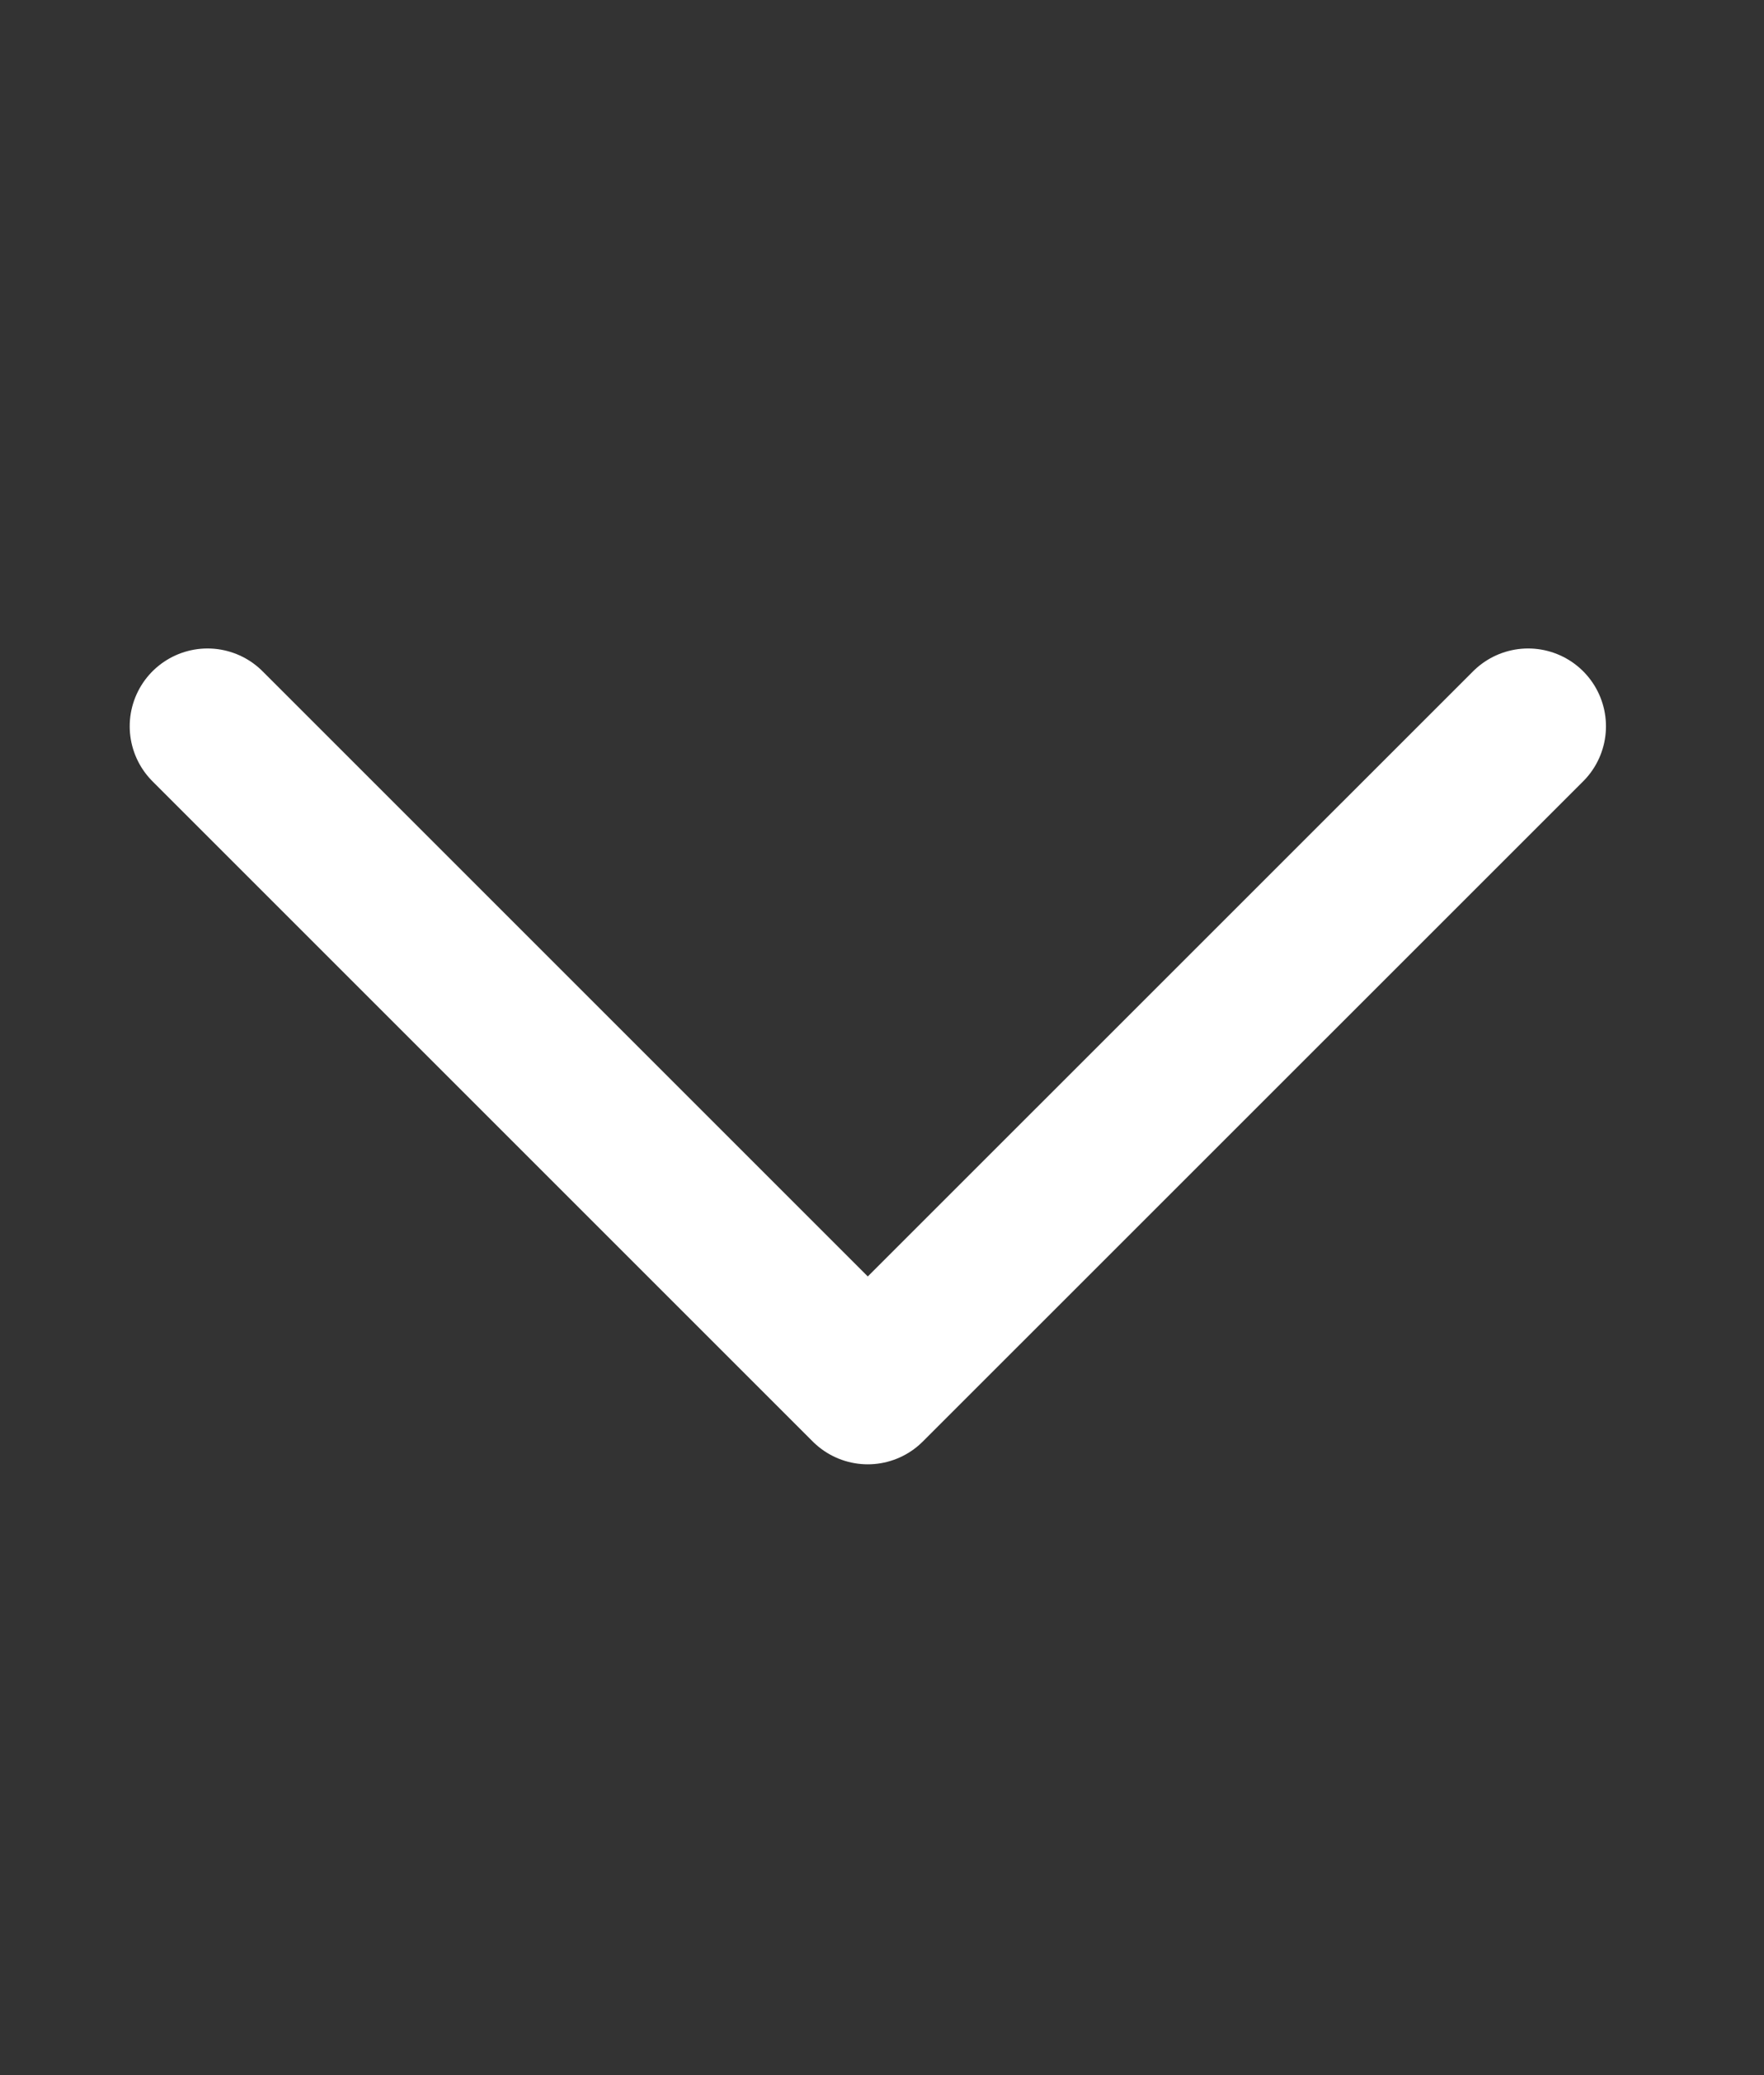 <svg width="17" height="20" viewBox="0 0 17 20" fill="none" xmlns="http://www.w3.org/2000/svg">
<rect x="0" y="0" width="17" height="20" fill="#333333" stroke="none"/>
<path d="M14.727 7L8.363 13.363L2 7" stroke="white" stroke-width="1.5" stroke-linecap="round" stroke-linejoin="round"/>
</svg>
